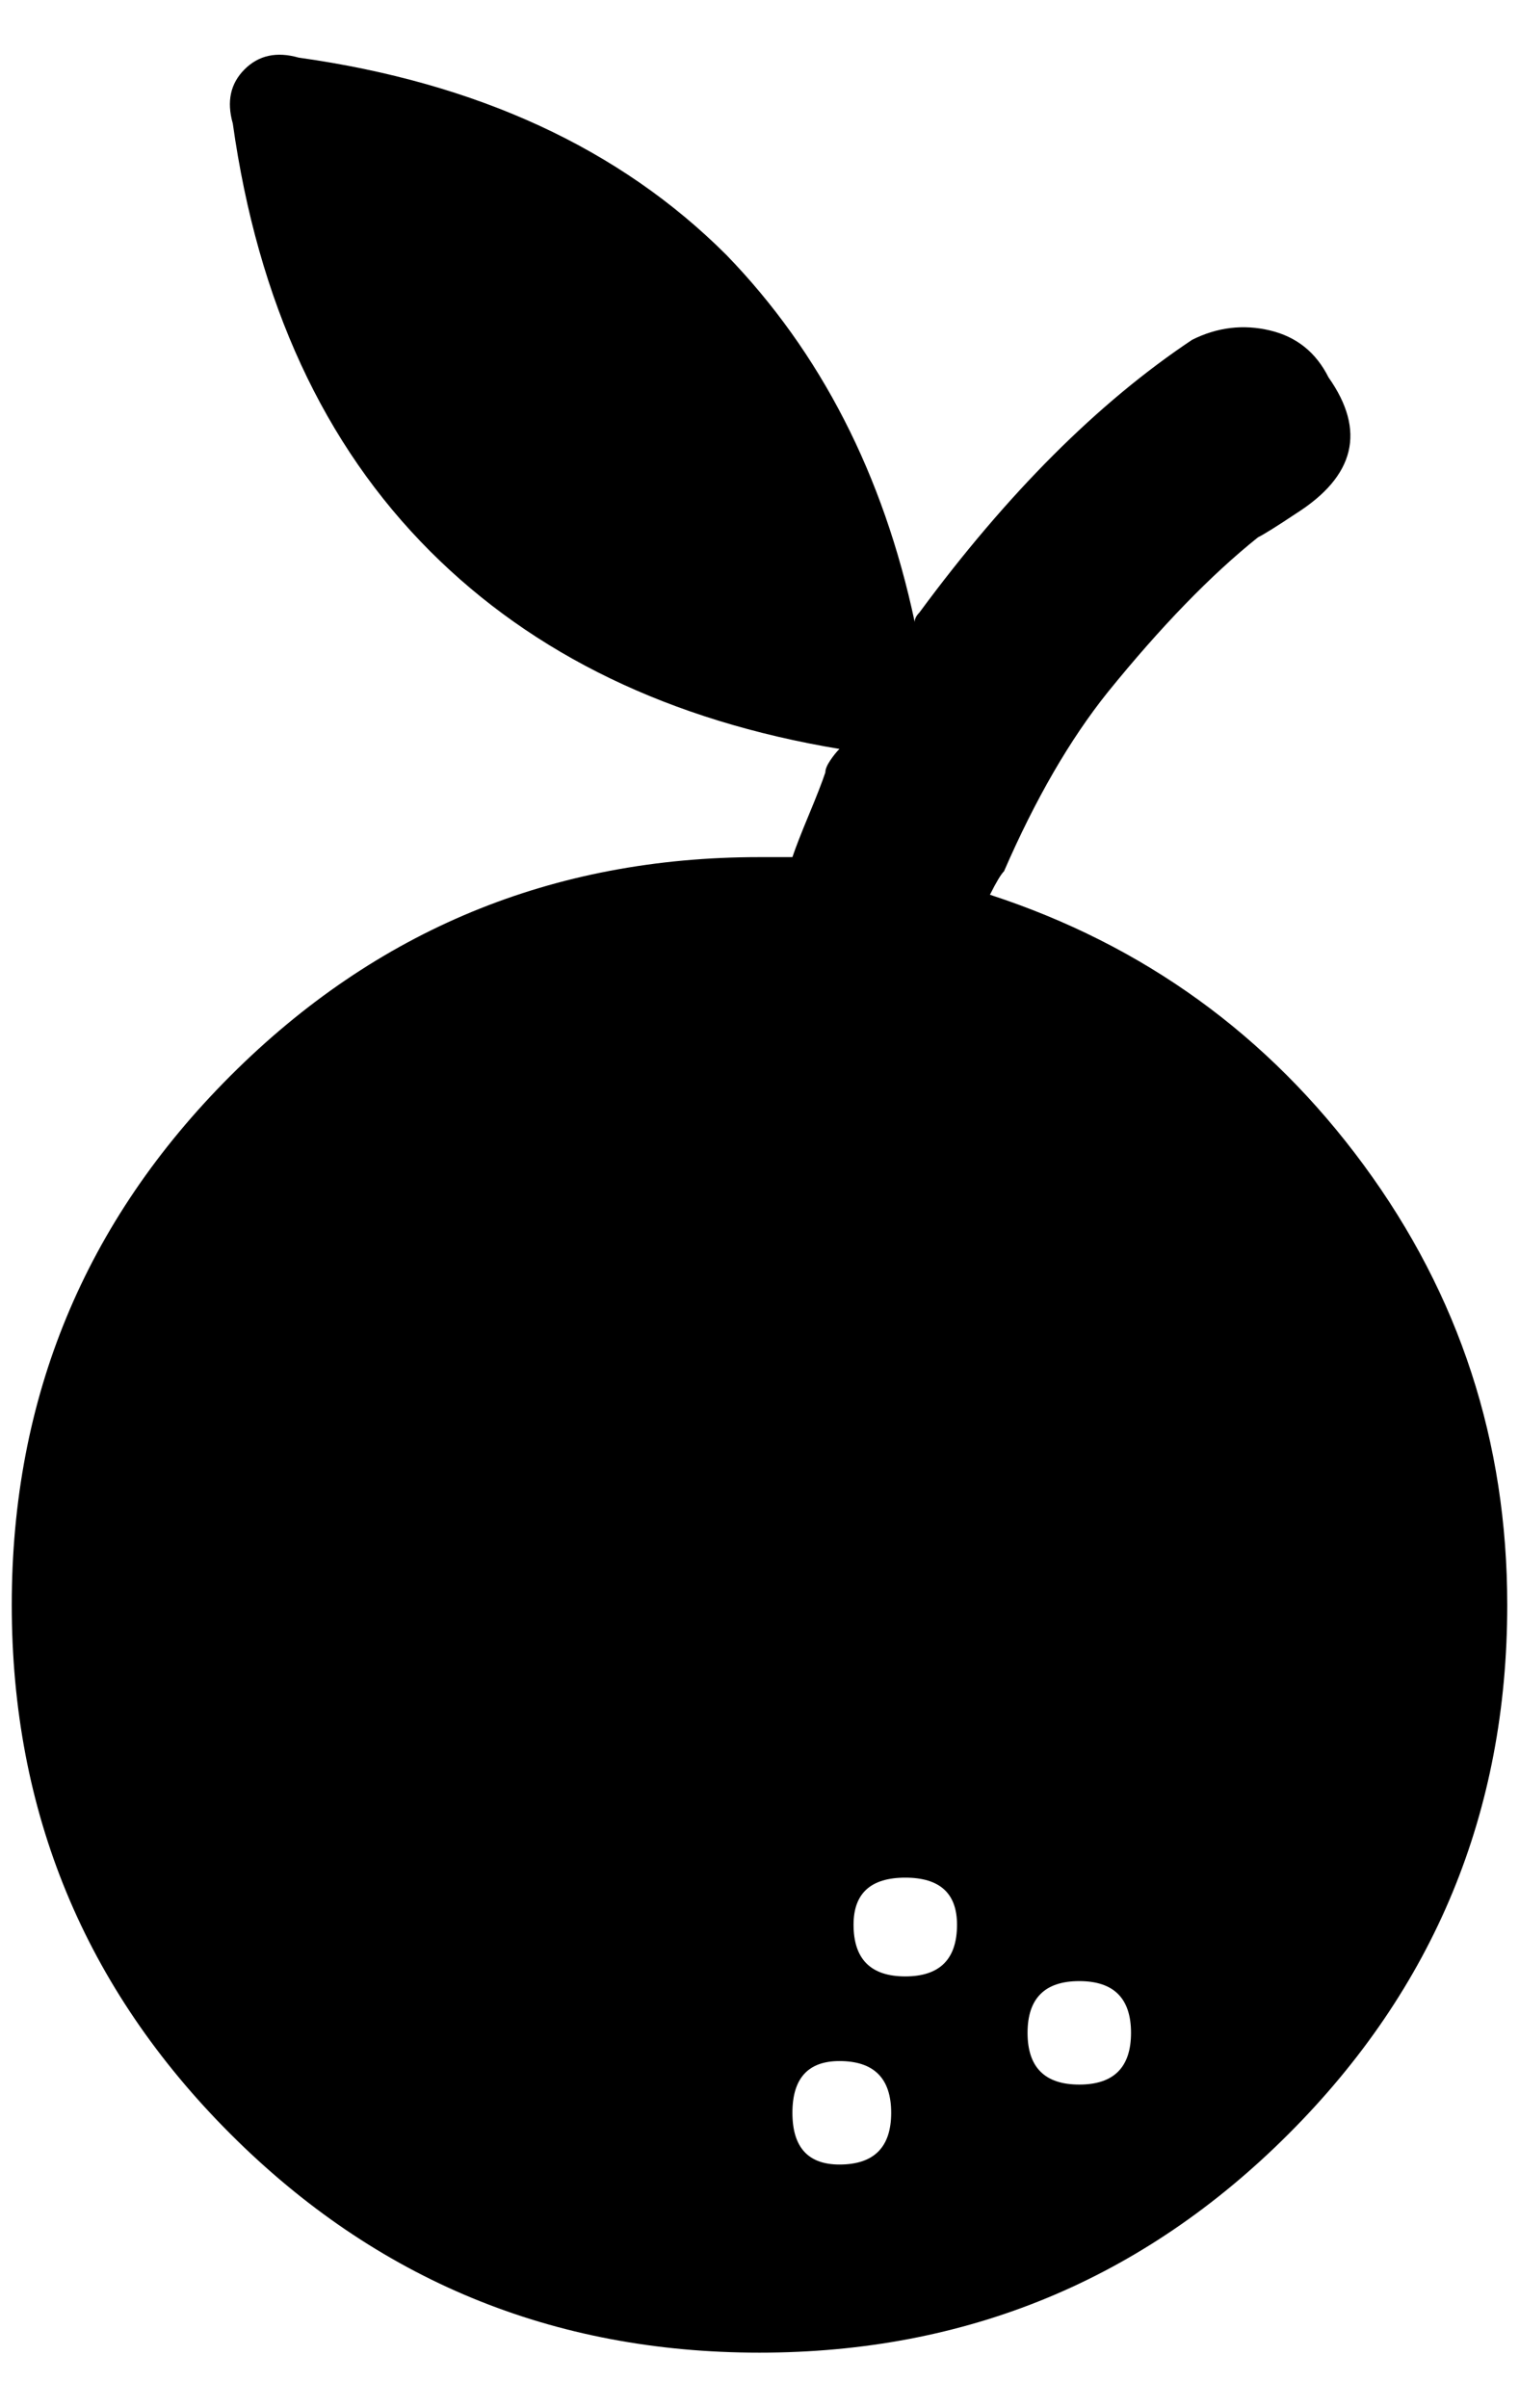 <?xml version="1.0" standalone="no"?>
<!DOCTYPE svg PUBLIC "-//W3C//DTD SVG 1.1//EN" "http://www.w3.org/Graphics/SVG/1.1/DTD/svg11.dtd" >
<svg xmlns="http://www.w3.org/2000/svg" xmlns:xlink="http://www.w3.org/1999/xlink" version="1.1" viewBox="-10 0 1292 2048">
   <path fill="currentColor"
d="M832 761q8 -16 12 -20q40 -92 88 -152q68 -84 128 -132q8 -4 32 -20q76 -48 28 -116q-16 -32 -50 -40t-66 8q-120 80 -232 232q-4 4 -4 8q-40 -188 -160 -312q-136 -136 -364 -168q-28 -8 -46 10t-10 46q32 228 168 364q132 132 348 168q-4 4 -8 10t-4 10q-4 12 -14 36
t-14 36h-28q-264 0 -450 186t-186 450t186 450t450 186t450 -186t186 -450q0 -208 -122 -374t-318 -230zM704 1841q-40 0 -40 -44t40 -44q44 0 44 44t-44 44zM760 1681q-44 0 -44 -44q0 -40 44 -40t44 40q0 44 -44 44zM908 1773q-44 0 -44 -44t44 -44t44 44t-44 44z" />
</svg>
